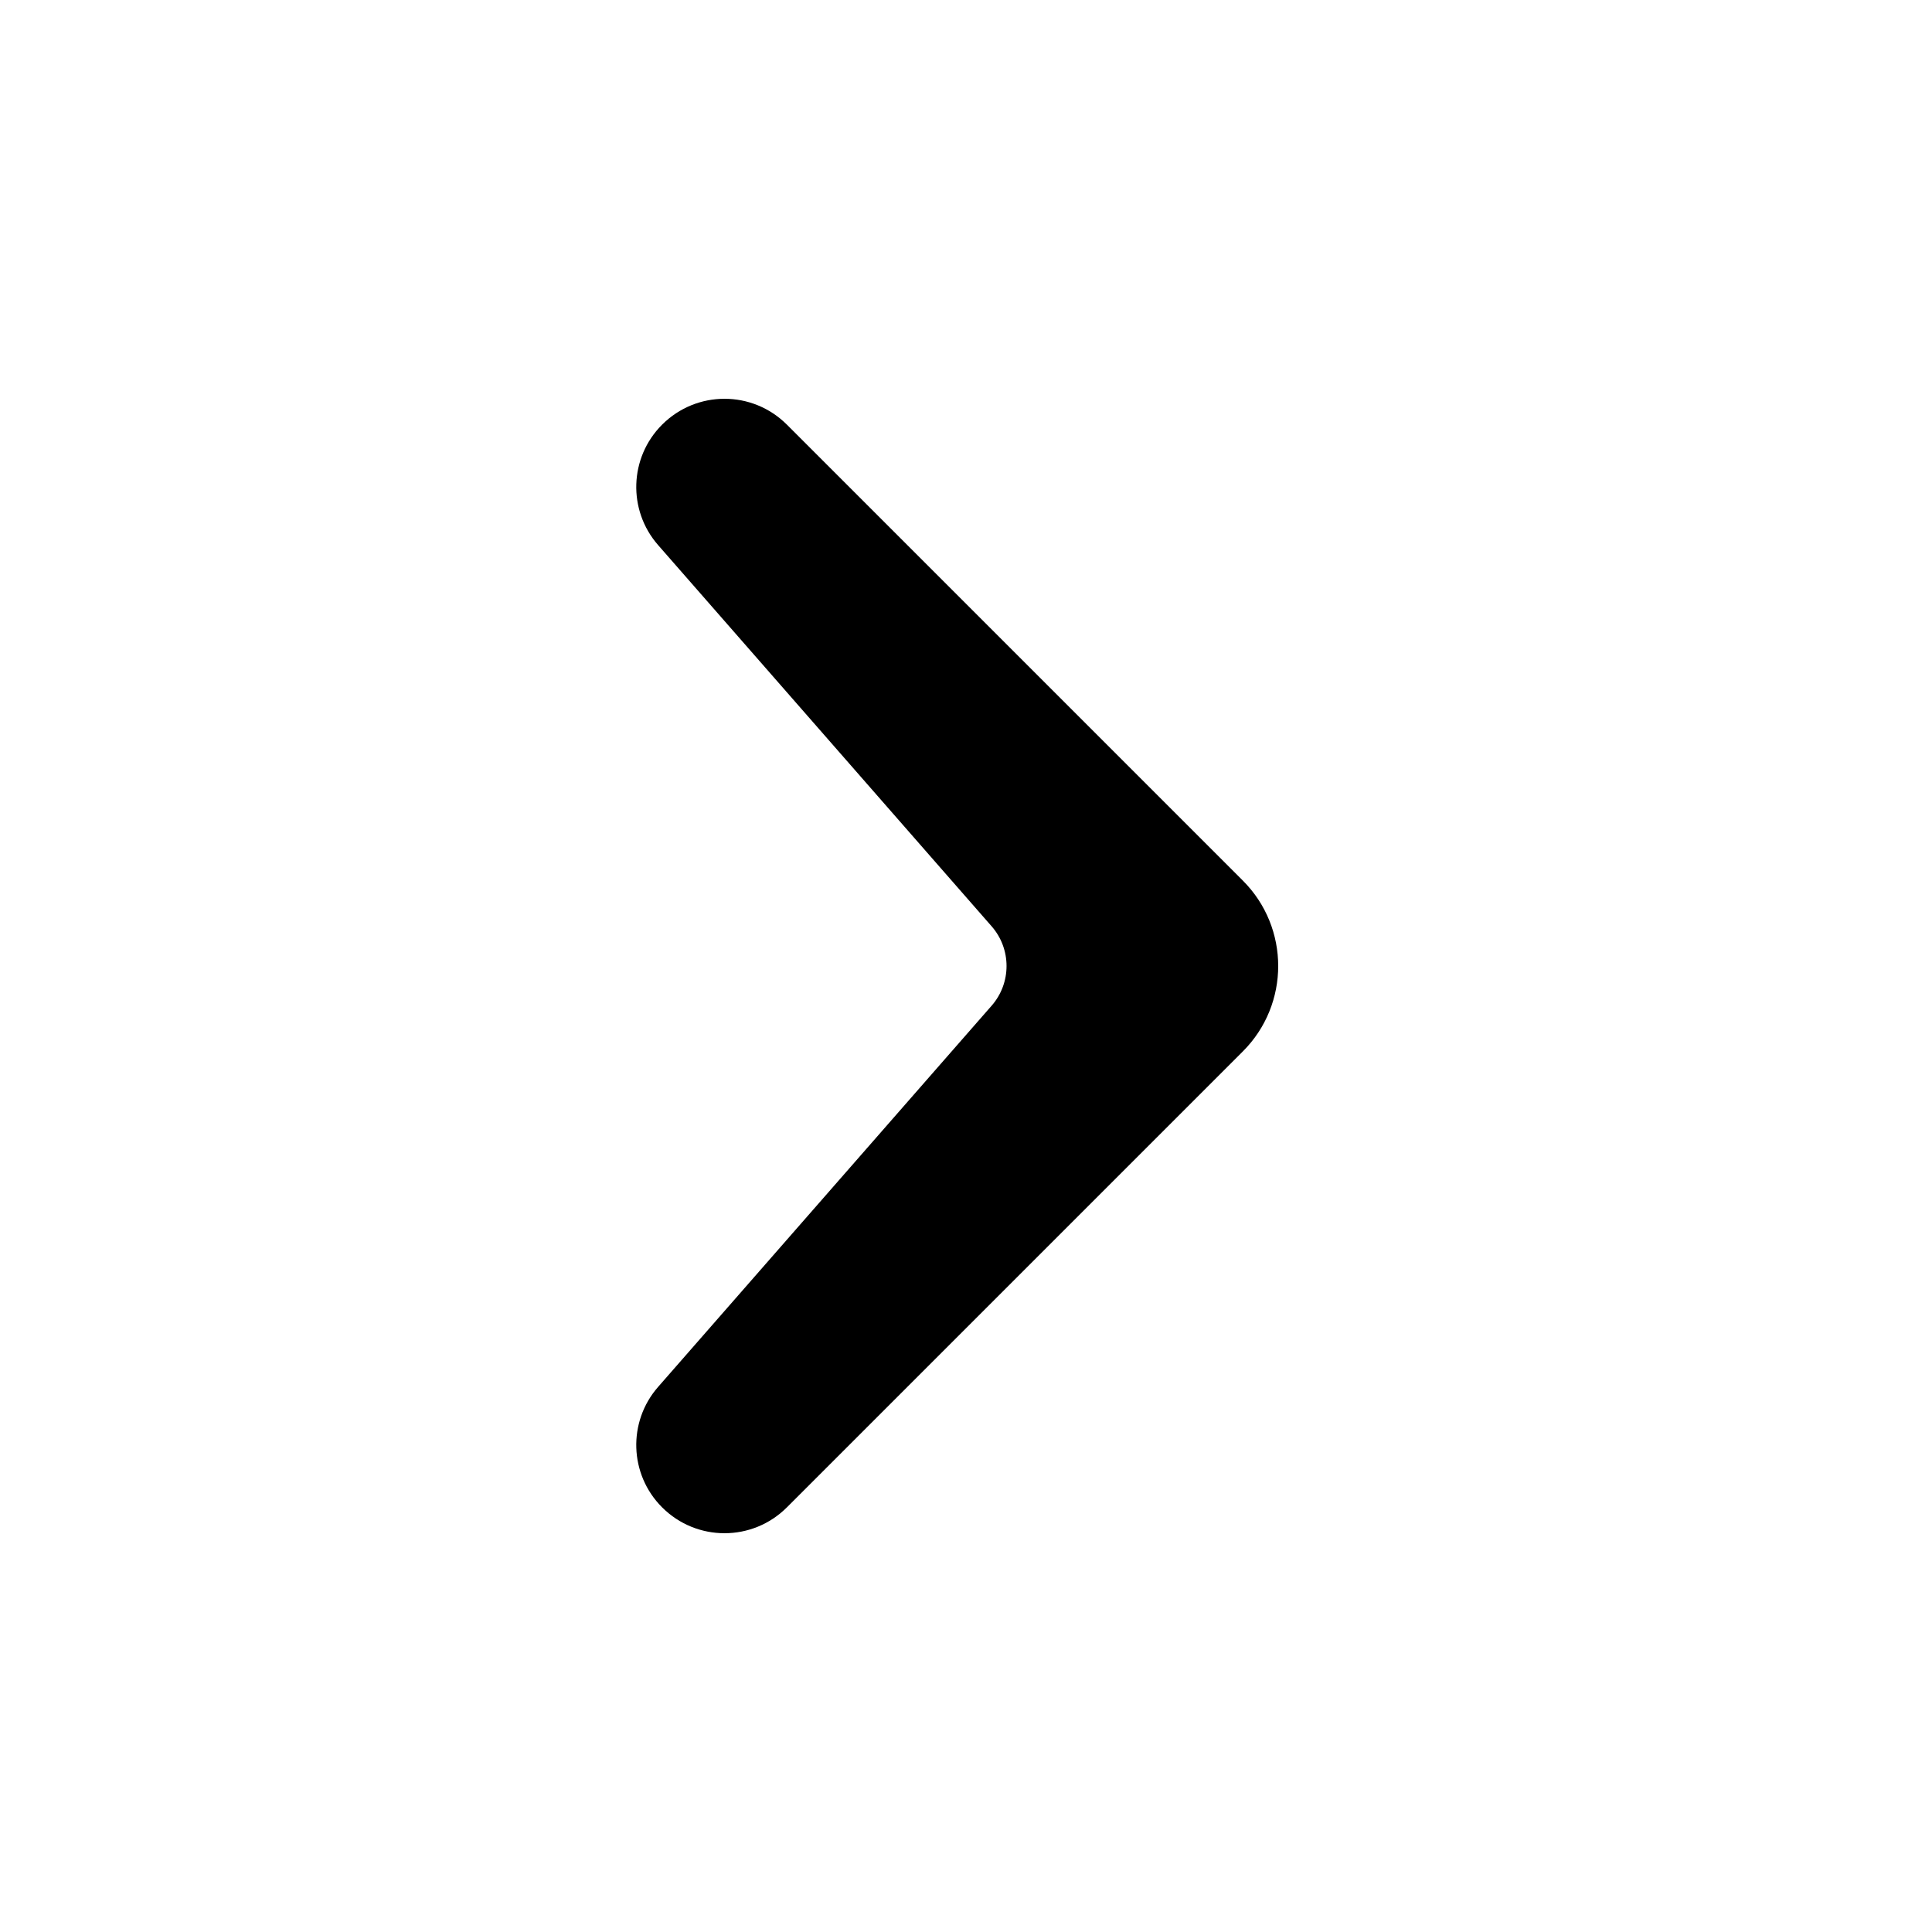 <svg width="16" height="16" viewBox="0 0 16 16" data-path-count="1" xmlns="http://www.w3.org/2000/svg">
<path data-path-style="onLight" d="M5.483 12.483C5.211 12.211 5.197 11.775 5.45 11.486L8.212 8.329C8.377 8.141 8.377 7.859 8.212 7.671L5.45 4.514C5.197 4.225 5.211 3.789 5.483 3.517V3.517C5.769 3.231 6.231 3.231 6.517 3.517L10.293 7.293C10.683 7.683 10.683 8.317 10.293 8.707L6.517 12.483C6.231 12.769 5.769 12.769 5.483 12.483V12.483Z"/>
</svg>
